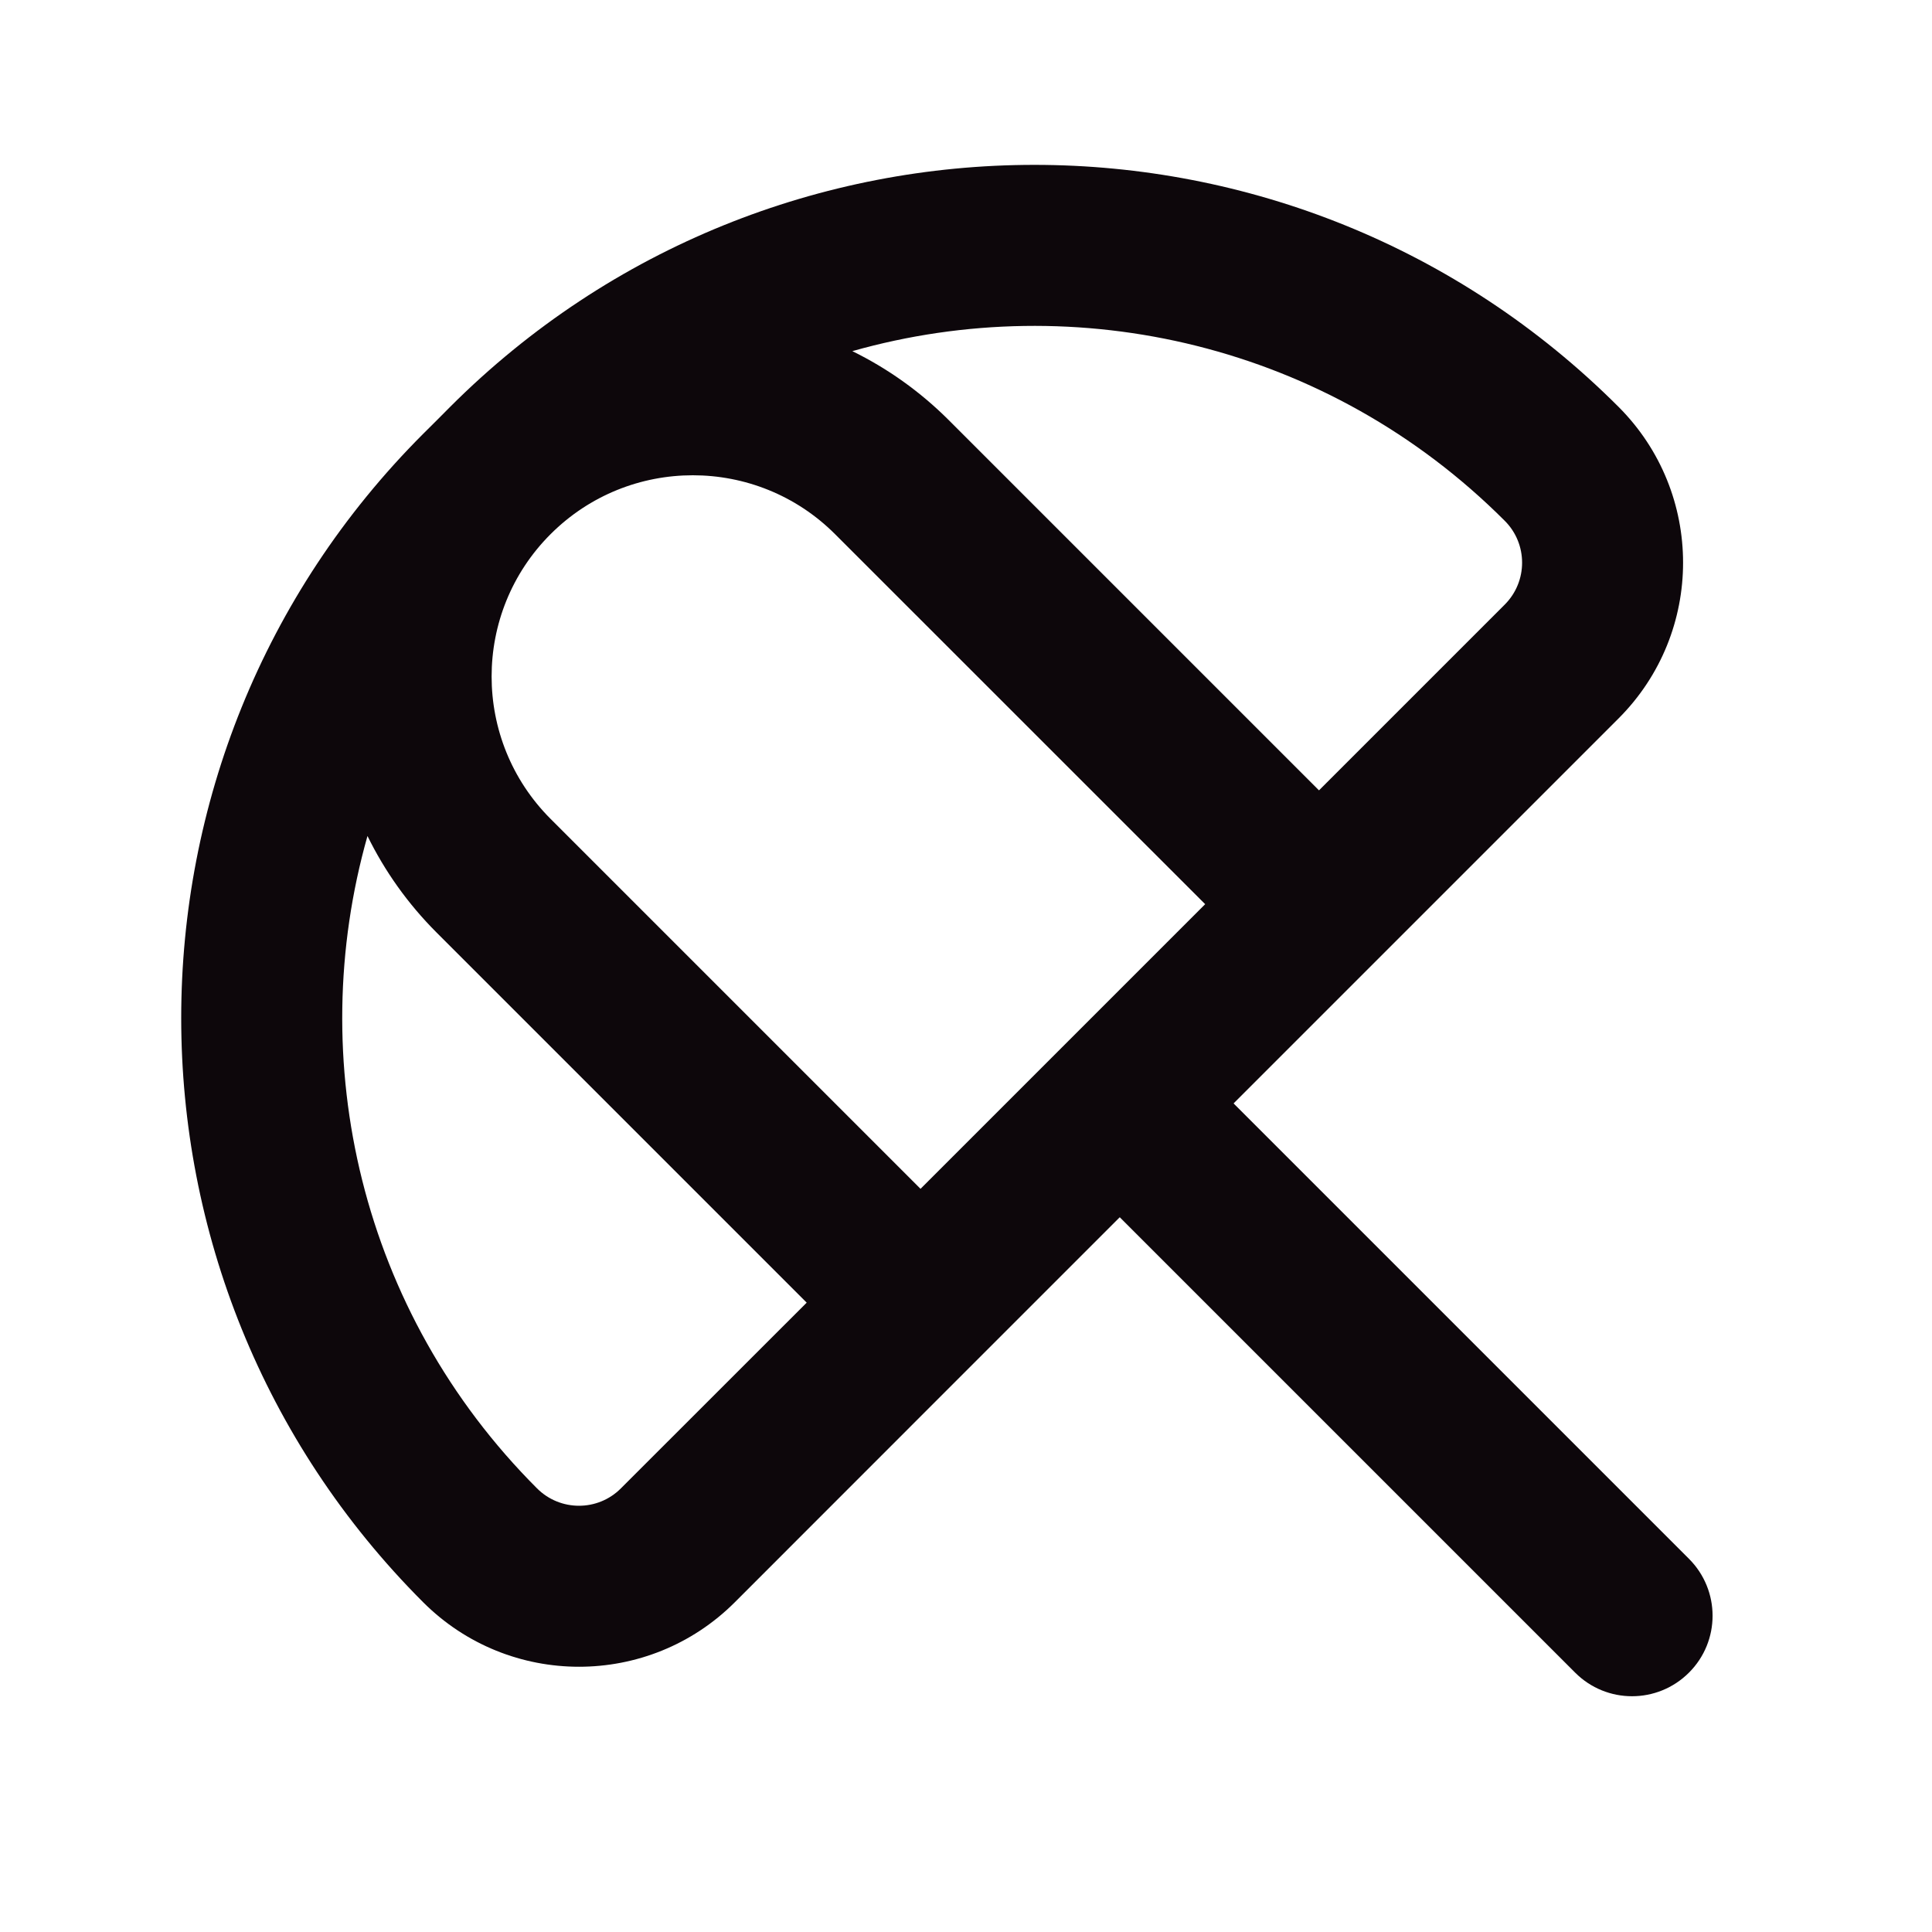 <svg width="24" height="24" viewBox="0 0 24 24" fill="none" xmlns="http://www.w3.org/2000/svg">
<g clip-path="url(#clip0_313_12237)">
<path fill-rule="evenodd" clip-rule="evenodd" d="M5.592 5.054L5.425 5.222L5.257 5.389C1.249 9.397 1.249 15.896 5.257 19.904C6.326 20.972 8.059 20.972 9.128 19.904L11.435 17.596L13.91 15.121L19.567 20.778C19.957 21.169 20.59 21.169 20.981 20.778C21.372 20.388 21.372 19.755 20.981 19.364L15.324 13.707L17.799 11.232L20.106 8.925C21.175 7.856 21.175 6.123 20.106 5.054C16.098 1.046 9.6 1.046 5.592 5.054ZM13.91 12.293L14.971 11.232L10.374 6.636C9.398 5.66 7.815 5.66 6.839 6.636C5.863 7.612 5.863 9.195 6.839 10.172L11.435 14.768L12.496 13.707L13.91 12.293ZM6.671 18.489C4.477 16.295 3.775 13.173 4.565 10.385C4.778 10.819 5.064 11.225 5.425 11.586L10.021 16.182L7.713 18.489C7.426 18.777 6.959 18.777 6.671 18.489ZM18.692 7.511L16.385 9.818L11.789 5.222C11.428 4.861 11.022 4.575 10.588 4.362C13.376 3.572 16.498 4.274 18.692 6.469C18.98 6.756 18.98 7.223 18.692 7.511Z" fill="#0D070B"/>
</g>
<defs>
<clipPath id="clip0_313_12237">
<rect width="24" height="24" fill="white"/>
</clipPath>
</defs>
</svg>
